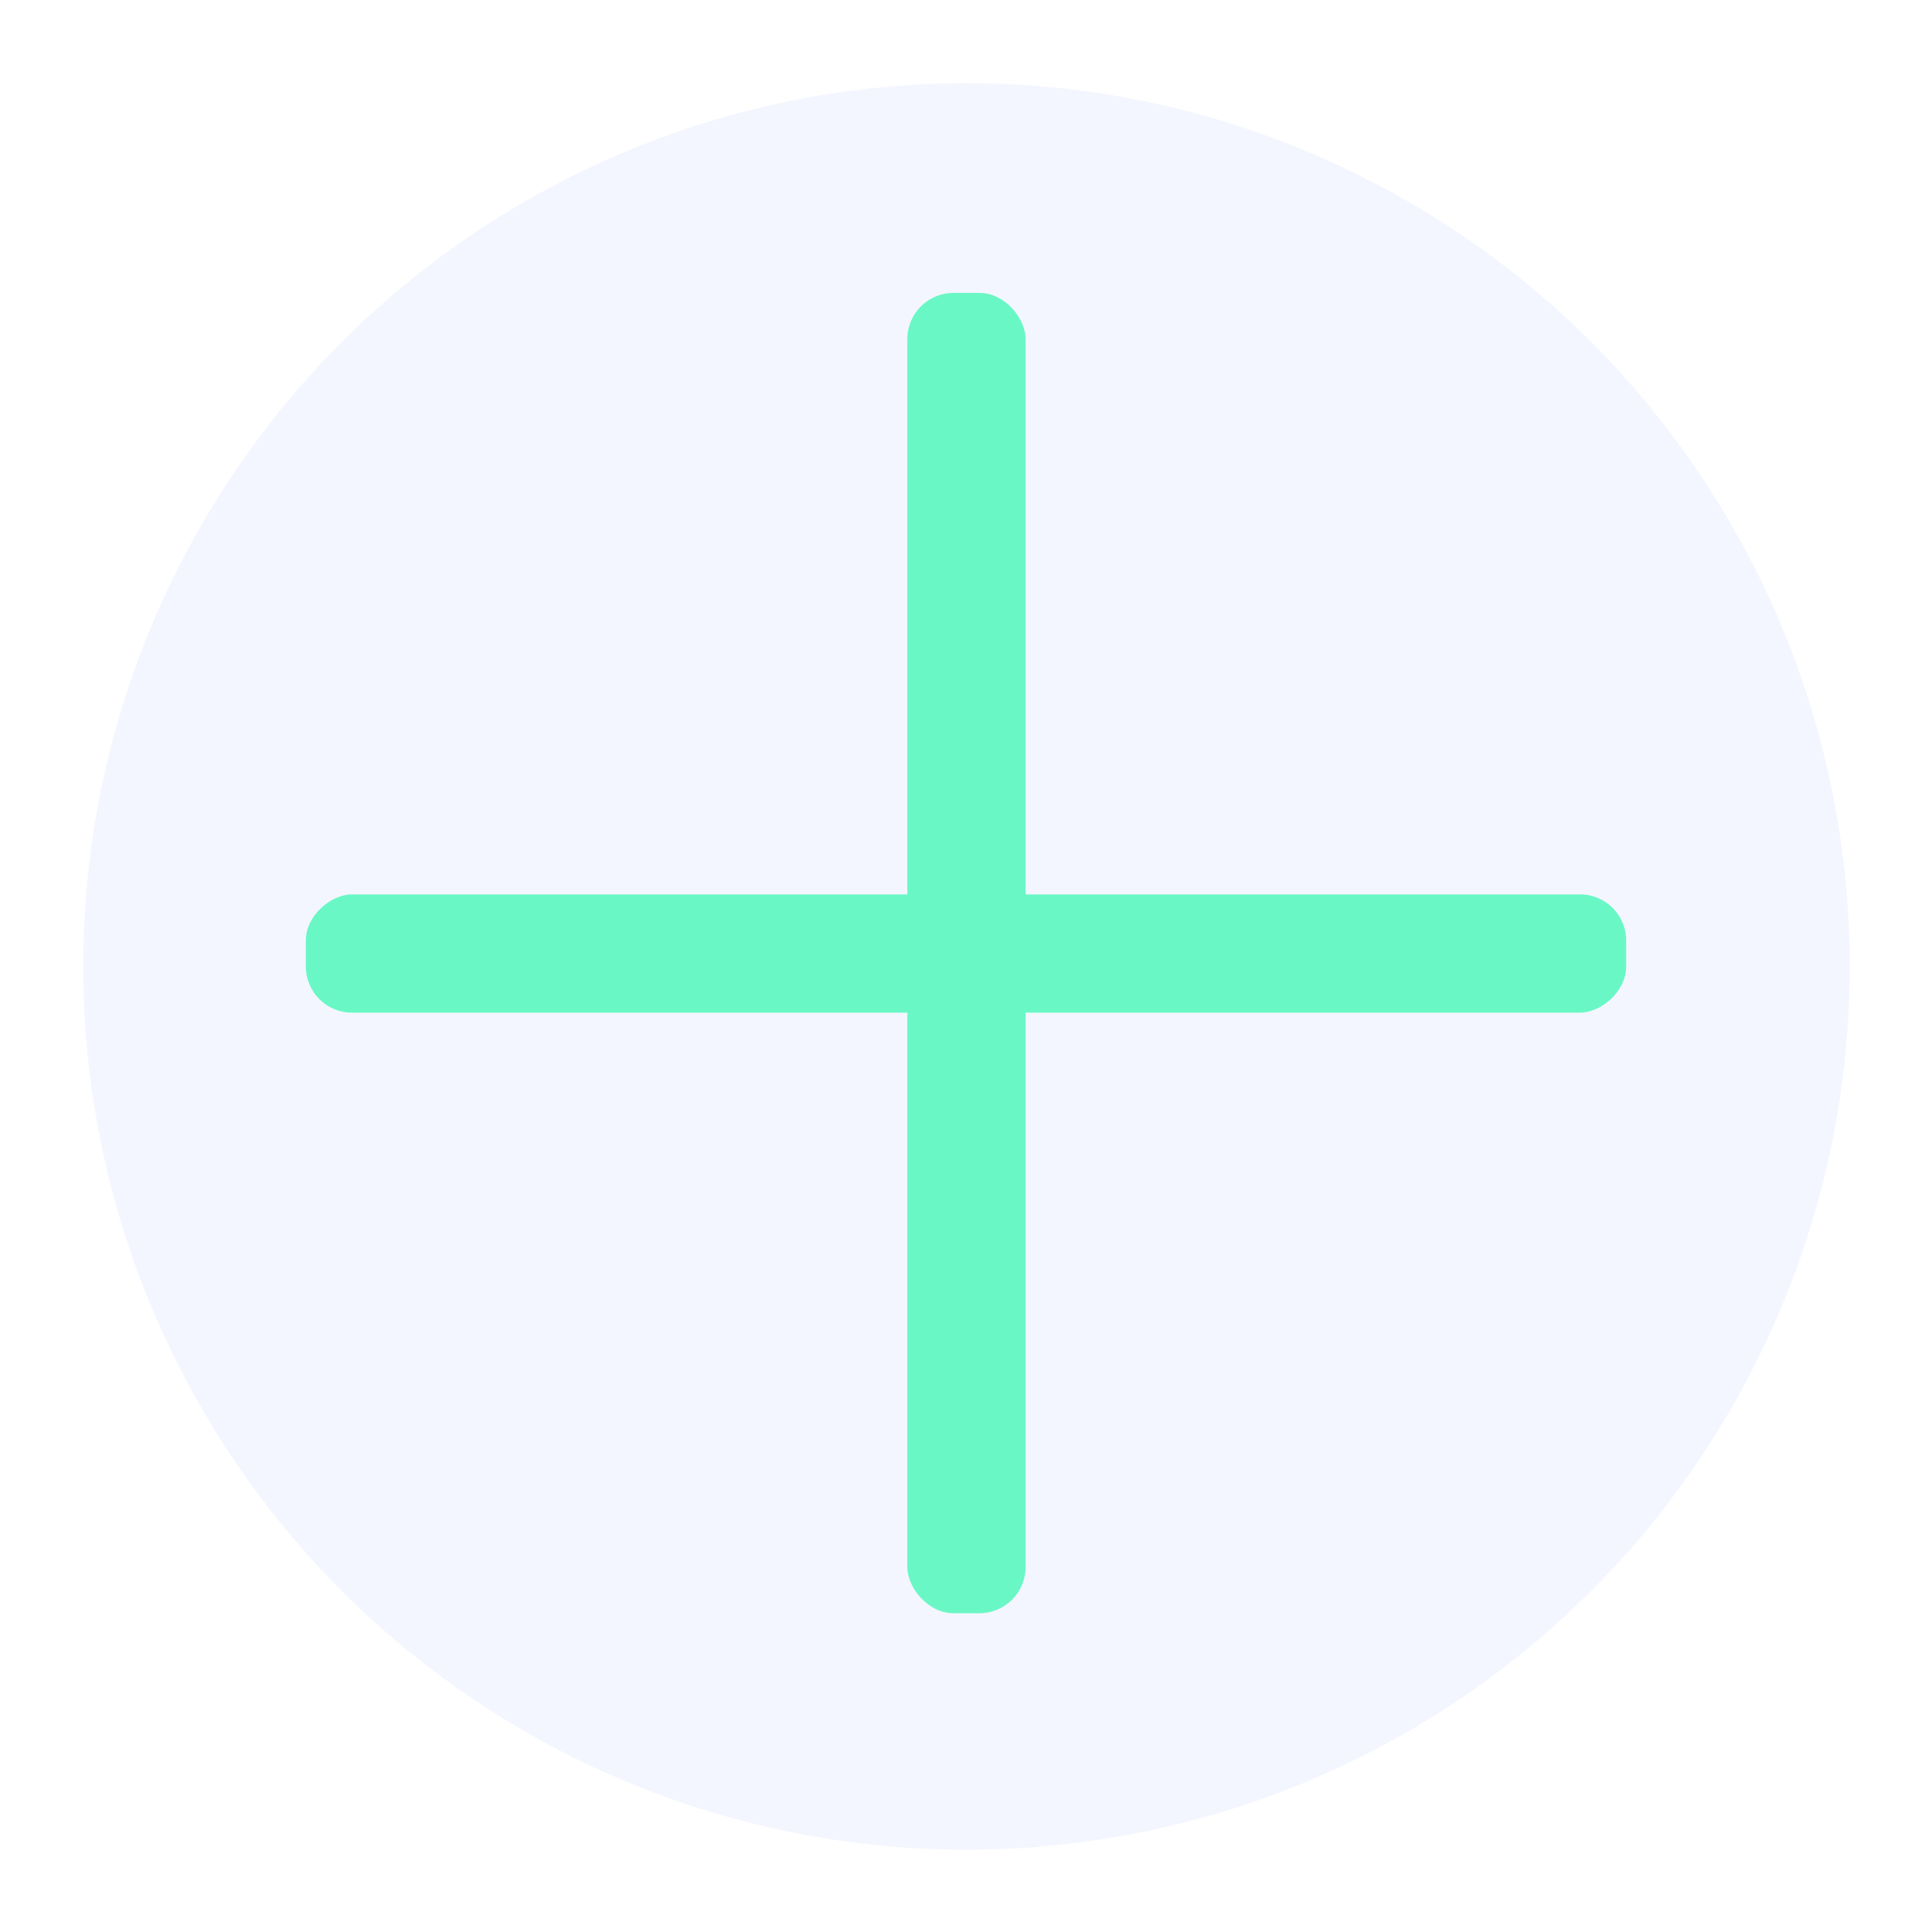 <svg class="add__icon" viewBox="0 0 209.1 209.1">
  <defs>
    <linearGradient gradientUnits="objectBoundingBox" id="b" x1=".5" x2=".5" y2="1">
      <stop offset="0" stop-color="#6AF7C6"/>
      <stop offset="1" stop-color="#6AF7C6"/>
    </linearGradient>
    <linearGradient gradientUnits="objectBoundingBox" id="c" x1=".5" x2=".5" y2="1">
      <stop offset="0" stop-color="#6AF7C6"/>
      <stop offset="1" stop-color="#6AF7C6"/>
    </linearGradient>
    <filter filterUnits="userSpaceOnUse" height="209.1" id="a" width="209.1" x="0" y="0">
      <feOffset dy="3"/>
      <feGaussianBlur result="blur" stdDeviation="3"/>
      <feFlood flood-color="#333" flood-opacity=".1"/>
      <feComposite in2="blur" operator="in"/>
      <feComposite in="SourceGraphic"/>
    </filter>
  </defs>
  <g data-name="Plus Icon" transform="translate(-1454.4 -326.4)">
    <circle cx="95.6" cy="95.6" data-name="Ellipse 7" fill="#F3F6FE" filter="url(#a)" r="95.6" transform="translate(1463.4 332.4)"/>
    <rect data-name="Rectangle 3" fill="url(#b)" height="142.9" rx="5" transform="translate(1552.6 358.1)" width="12.8"/>
    <rect data-name="Rectangle 4" fill="url(#c)" height="142.9" rx="5" transform="rotate(90 603.6 1026.8)" width="12.8"/>
  </g>
</svg>
